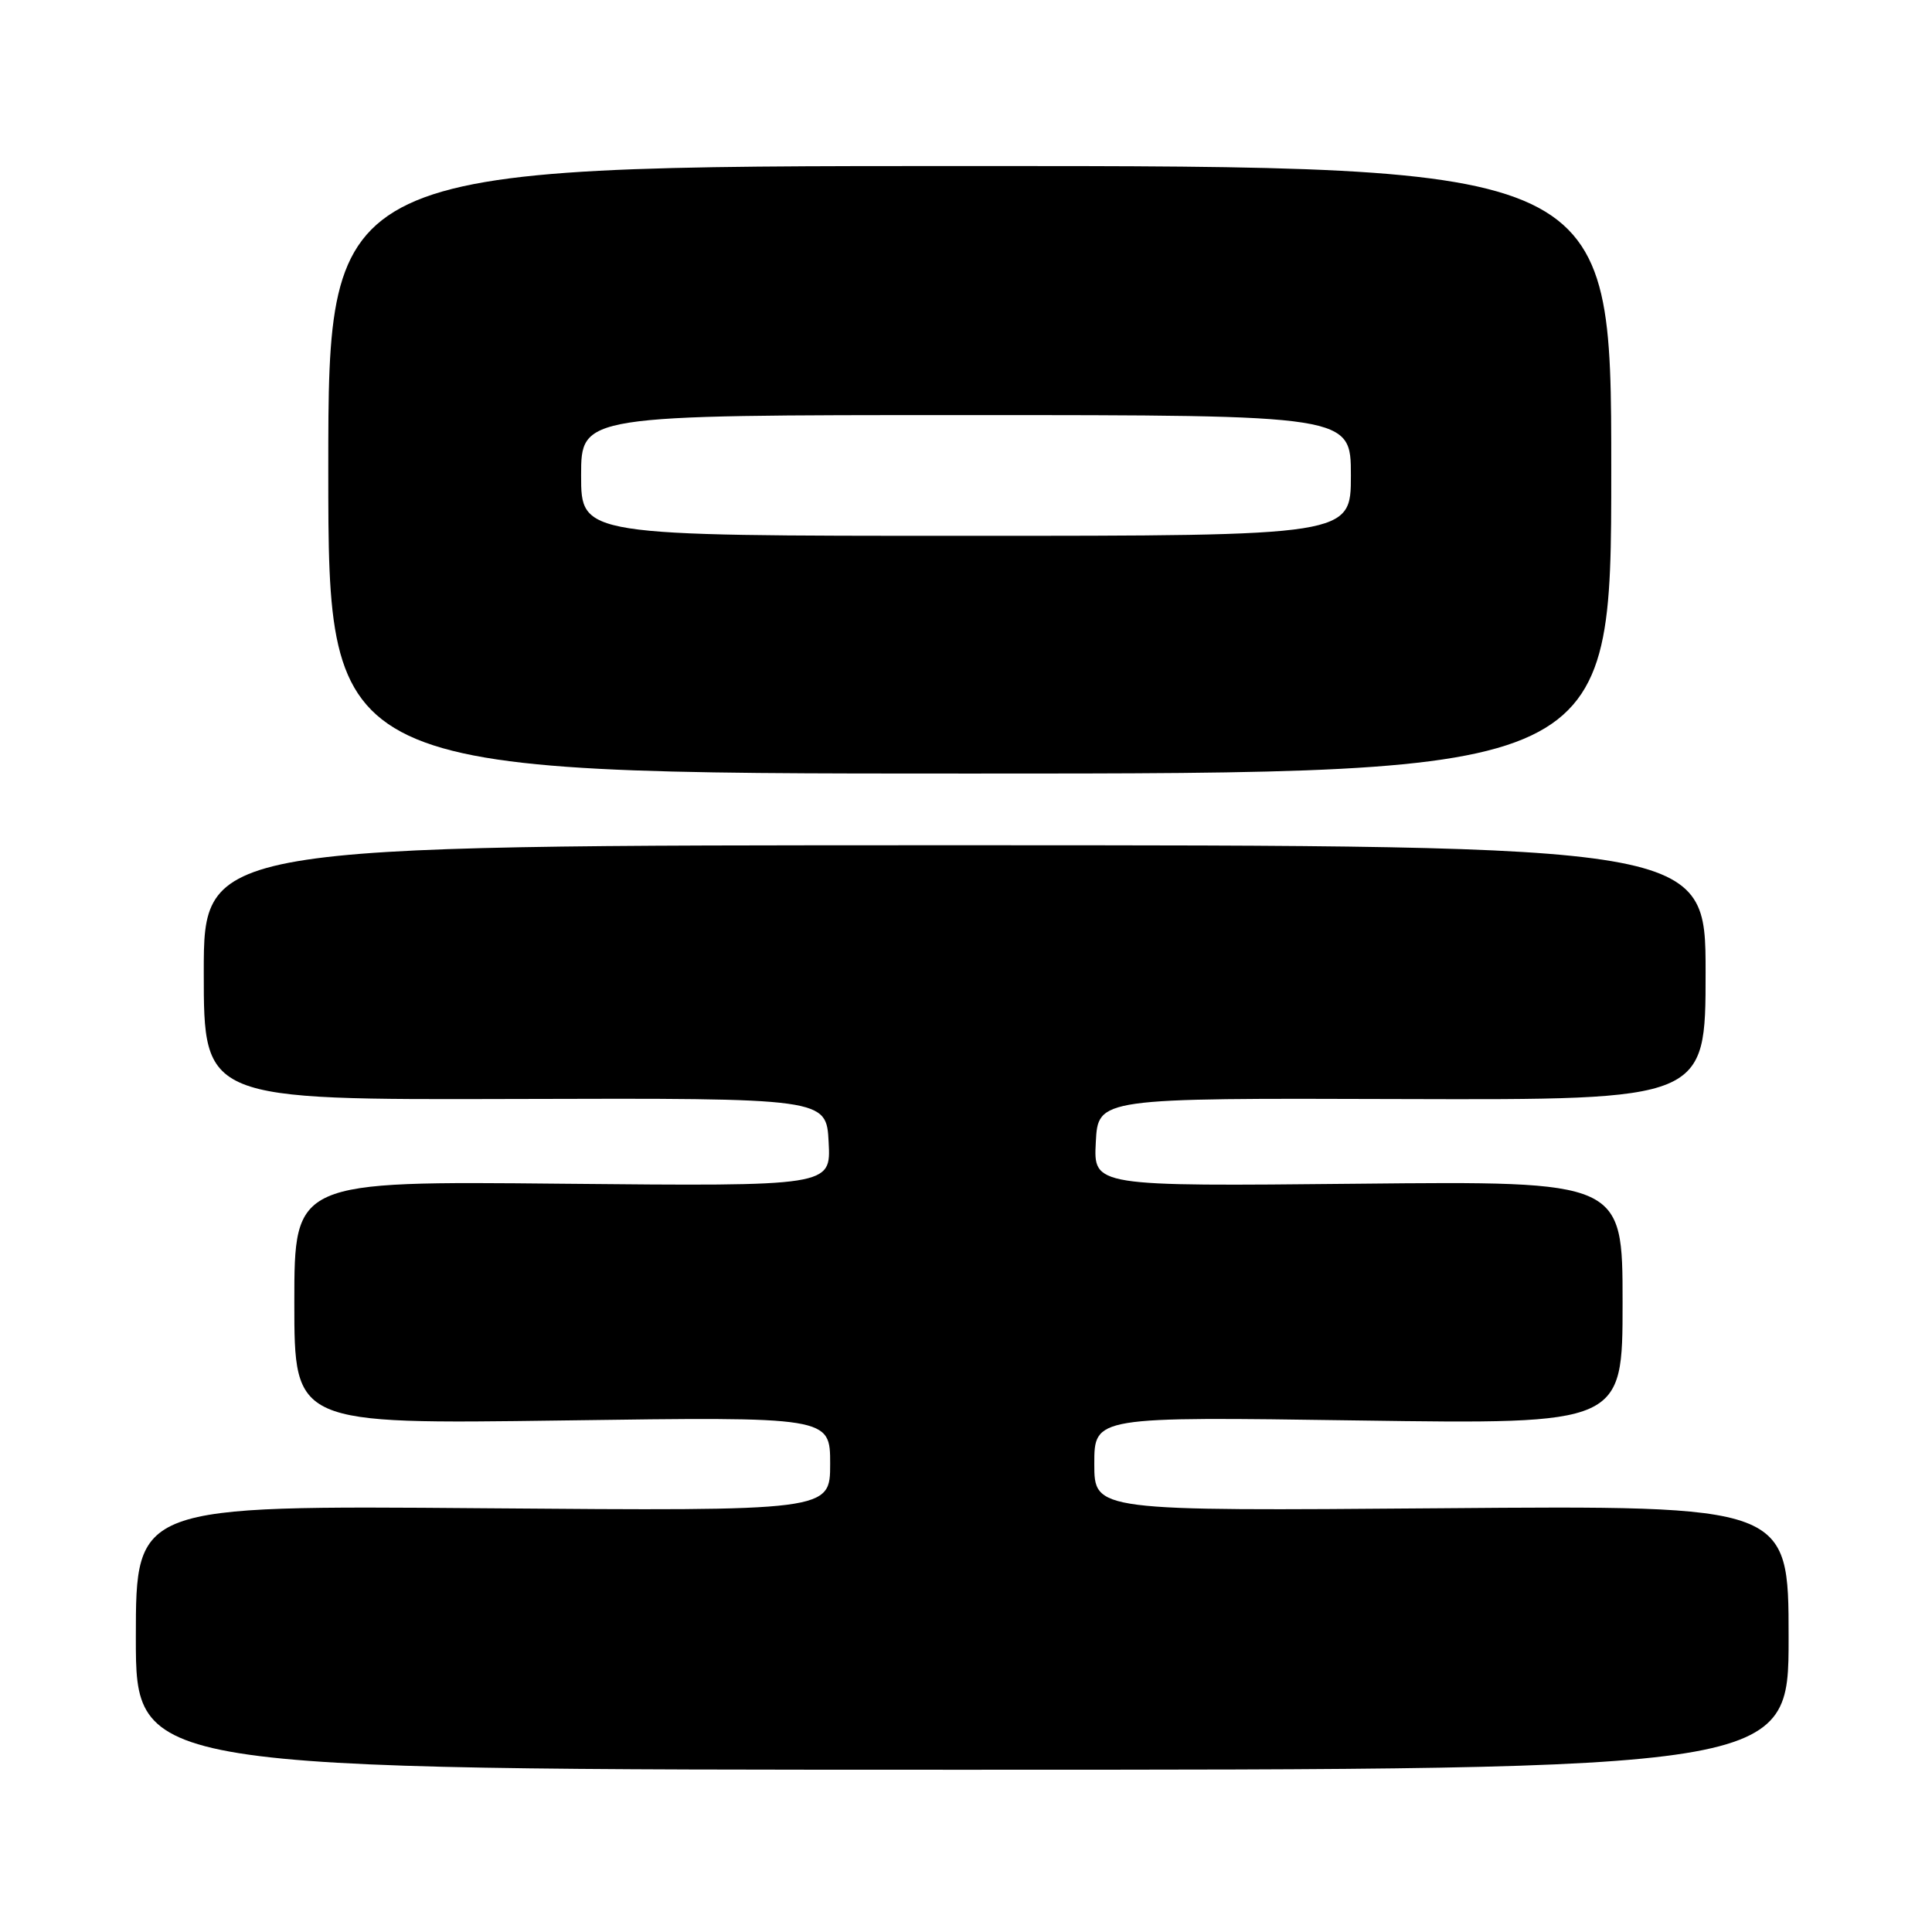 <?xml version="1.0" encoding="UTF-8" standalone="no"?>
<!DOCTYPE svg PUBLIC "-//W3C//DTD SVG 1.1//EN" "http://www.w3.org/Graphics/SVG/1.1/DTD/svg11.dtd" >
<svg xmlns="http://www.w3.org/2000/svg" xmlns:xlink="http://www.w3.org/1999/xlink" version="1.1" viewBox="0 0 256 256">
 <g >
 <path fill="currentColor"
d=" M 237.00 216.99 C 237.00 199.48 237.00 199.48 191.00 199.85 C 145.00 200.22 145.00 200.22 145.00 193.97 C 145.00 187.71 145.00 187.71 180.00 188.22 C 215.00 188.72 215.00 188.72 215.00 172.61 C 215.00 156.50 215.00 156.50 179.95 156.85 C 144.89 157.20 144.89 157.20 145.20 151.35 C 145.50 145.50 145.50 145.50 185.75 145.63 C 226.00 145.75 226.00 145.75 226.00 128.88 C 226.00 112.00 226.00 112.00 126.50 112.00 C 27.00 112.00 27.00 112.00 27.00 128.87 C 27.00 145.74 27.00 145.74 68.25 145.62 C 109.50 145.50 109.50 145.50 109.80 151.35 C 110.11 157.19 110.11 157.19 74.55 156.85 C 39.00 156.50 39.00 156.50 39.00 172.61 C 39.00 188.71 39.00 188.71 74.50 188.22 C 110.00 187.72 110.00 187.72 110.00 193.97 C 110.00 200.22 110.00 200.22 64.00 199.85 C 18.00 199.48 18.00 199.48 18.00 216.99 C 18.00 234.50 18.00 234.50 127.50 234.50 C 237.00 234.50 237.00 234.50 237.00 216.99 Z  M 213.50 62.25 C 213.50 22.00 213.50 22.00 128.50 22.00 C 43.50 22.00 43.50 22.00 43.50 62.25 C 43.50 102.50 43.50 102.50 128.50 102.50 C 213.50 102.50 213.50 102.50 213.50 62.25 Z  M 77.00 63.00 C 77.00 55.00 77.00 55.00 128.00 55.00 C 179.00 55.00 179.00 55.00 179.00 63.00 C 179.00 71.00 179.00 71.00 128.00 71.00 C 77.00 71.00 77.00 71.00 77.00 63.00 Z "/>
</g>
</svg>